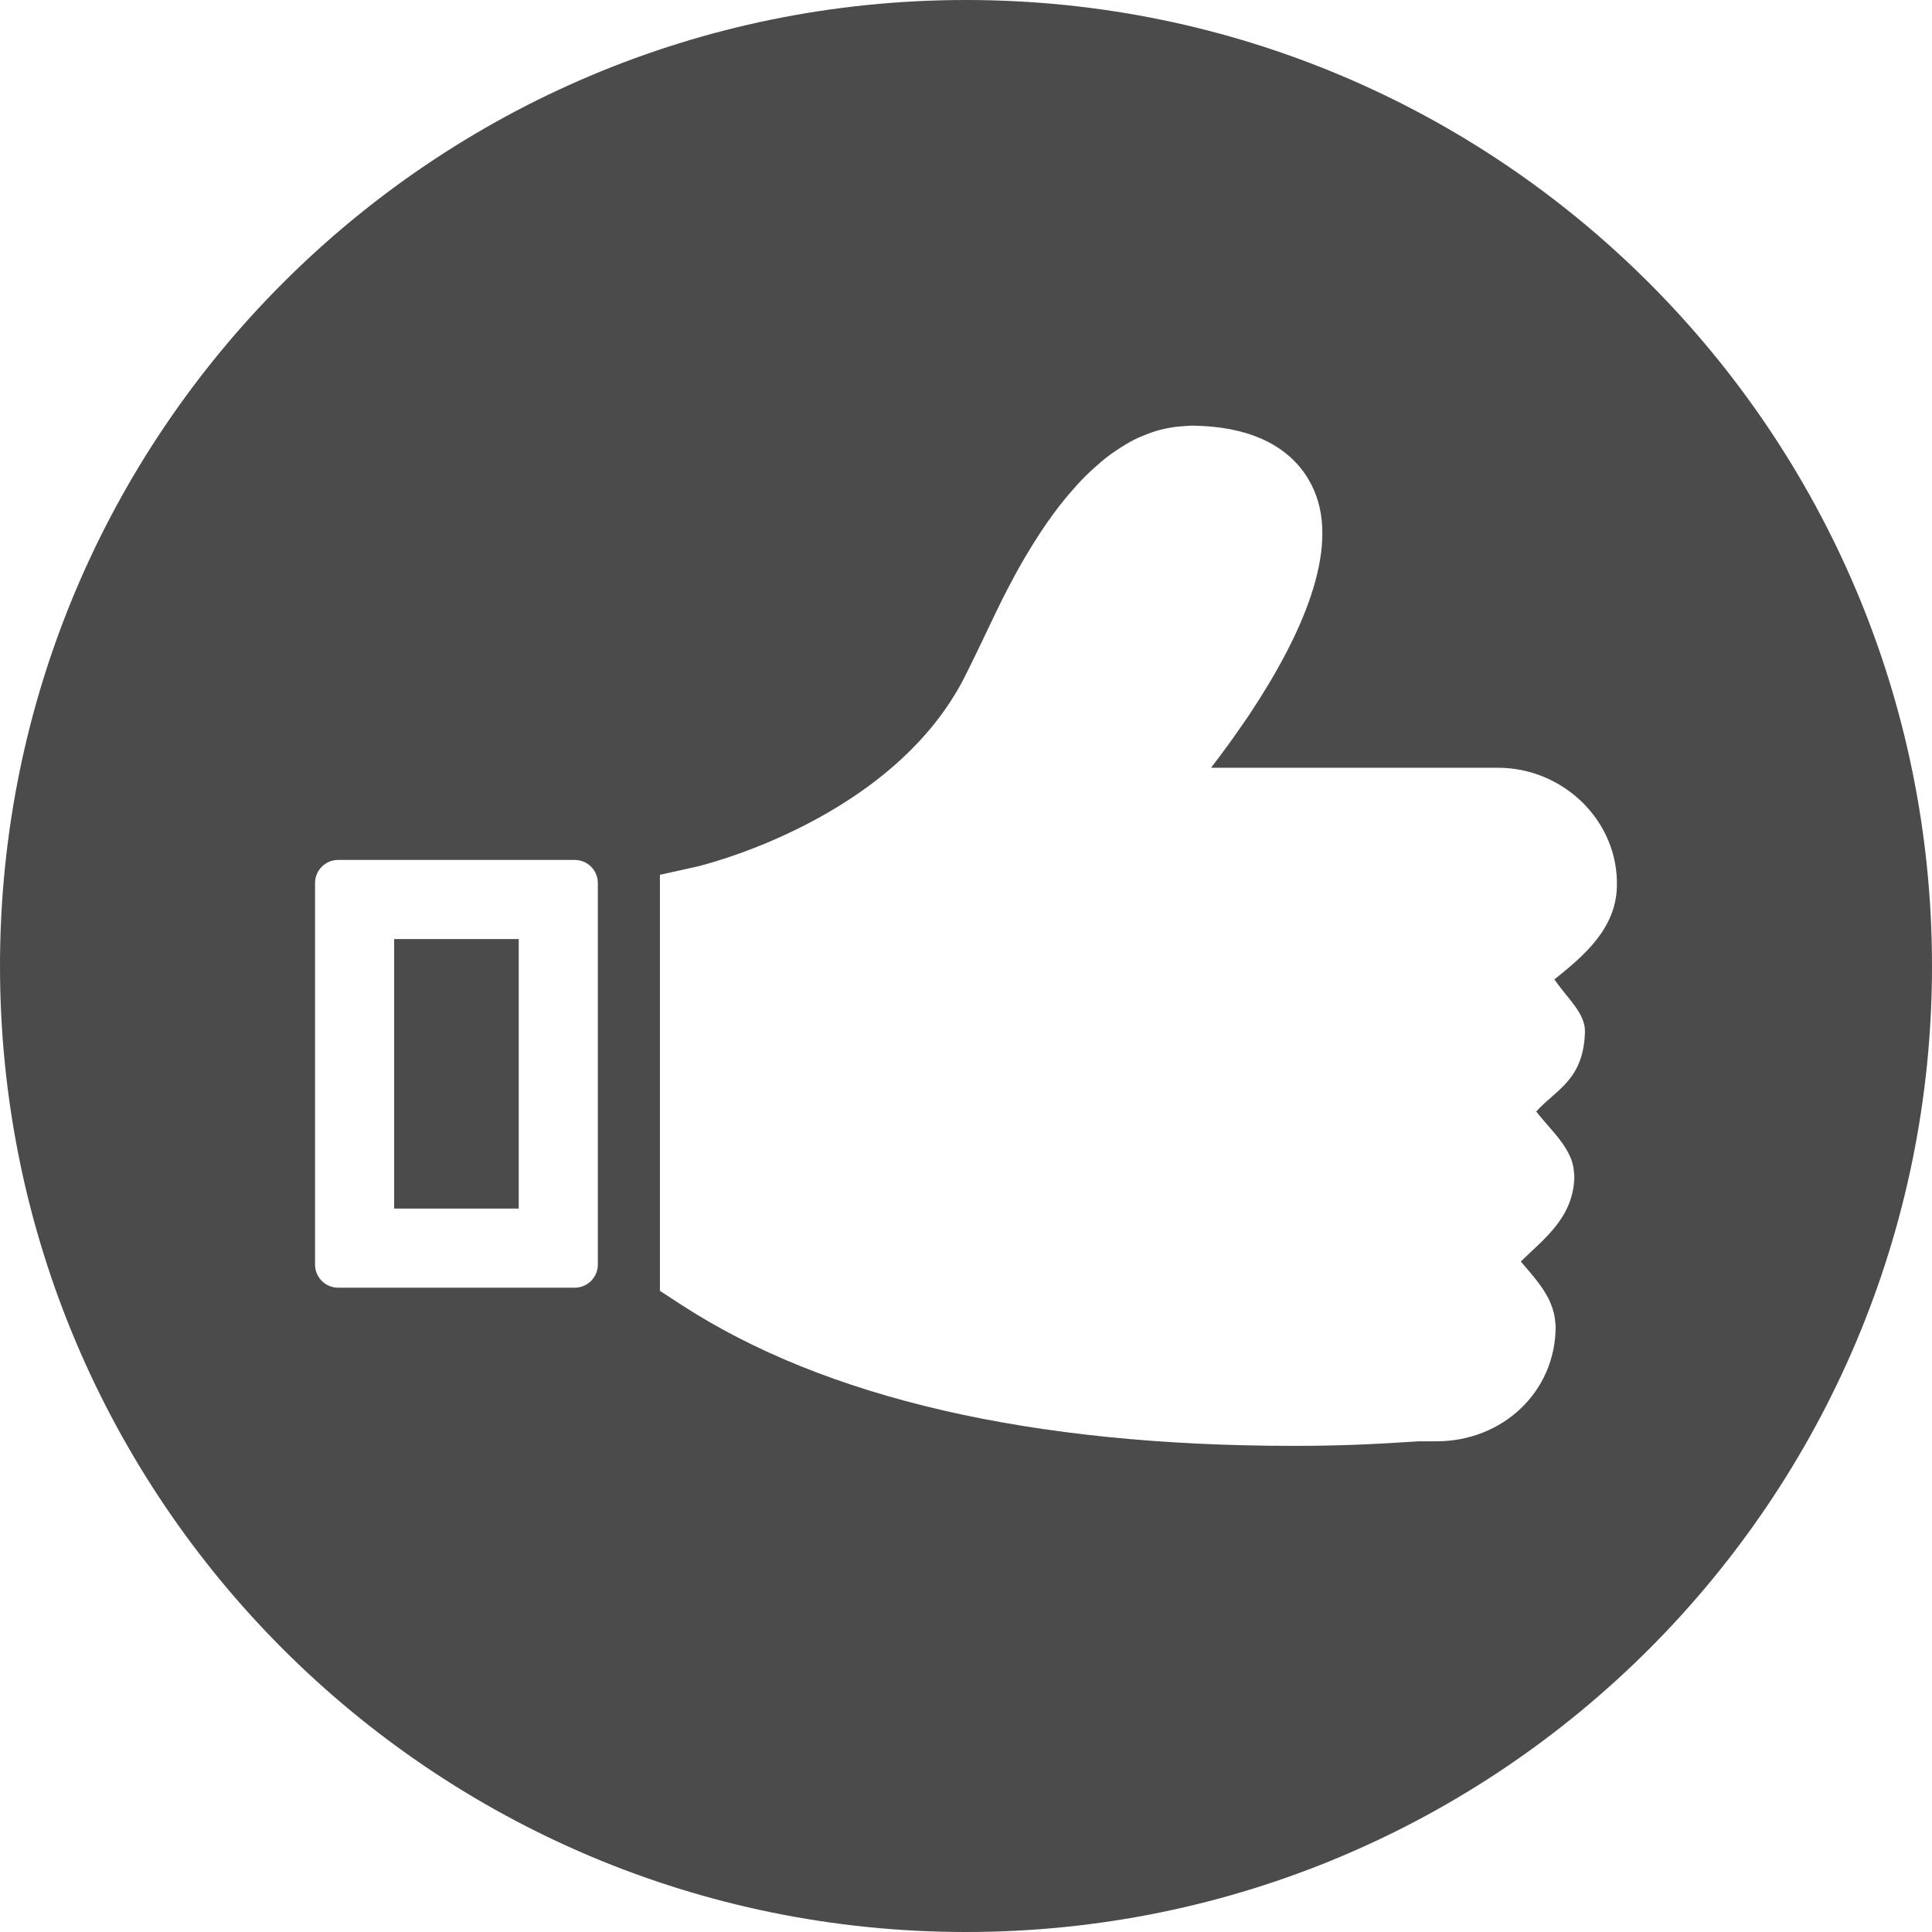 <!--?xml version="1.0" encoding="utf-8"?-->
<!-- Generator: Adobe Illustrator 18.1.1, SVG Export Plug-In . SVG Version: 6.00 Build 0)  -->

<svg version="1.1" id="_x31_0" xmlns="http://www.w3.org/2000/svg" xmlns:xlink="http://www.w3.org/1999/xlink" x="0px" y="0px" viewBox="0 0 512 512" style="width: 256px; height: 256px; opacity: 1;" xml:space="preserve">
<style type="text/css">
	.st0{fill:#374149;}
</style>
<g>
	<path class="st0" d="M256,0C114.614,0,0,114.614,0,256c0,141.383,114.614,256,256,256c141.383,0,256-114.617,256-256
		C512,114.614,397.383,0,256,0z M158.434,335.133c0,3.375-2.738,6.114-6.117,6.114H89.61c-3.379,0-6.118-2.738-6.118-6.114V234.008
		c0-3.375,2.738-6.114,6.118-6.114h62.707c3.378,0,6.117,2.738,6.117,6.114V335.133z M411.918,259.566
		c3.746,5.324,8.25,9.054,8.11,13.93c-0.378,12.809-7.758,15.293-12.906,21.07c2.875,3.766,6.898,7.359,8.883,11.77
		c0.106,0.234,0.222,0.465,0.316,0.703c0.238,0.602,0.414,1.23,0.559,1.871c0.117,0.504,0.164,1.039,0.218,1.566
		c0.047,0.48,0.133,0.945,0.121,1.449c-0.273,10.883-8.226,16.504-14.195,22.394c2.578,3.024,5.418,6.118,7.262,9.664
		c0.231,0.442,0.422,0.899,0.618,1.36c0.375,0.871,0.676,1.777,0.902,2.71c0.179,0.754,0.293,1.531,0.355,2.332
		c0.031,0.391,0.102,0.766,0.102,1.168c-0.031,17.402-14.164,30.406-31.566,30.406h-4.602c-12.019,0.782-21.031,1.211-33.242,1.211
		c-69.527,0-124.152-12.602-162.347-37.418l-5.621-3.668V231.828l9.718-2.148c0.504-0.118,52.32-12.25,71.438-51.07
		c2.847-5.738,5.344-11.008,7.687-15.922c0.688-1.445,1.387-2.847,2.086-4.246c0.507-1.016,1.023-2.012,1.535-2.992
		c1.355-2.598,2.73-5.11,4.136-7.516c0.734-1.25,1.469-2.457,2.207-3.641c1.211-1.949,2.438-3.832,3.684-5.625
		c1.121-1.606,2.246-3.156,3.382-4.614c0.898-1.16,1.813-2.262,2.726-3.336c1.321-1.538,2.645-3.011,3.981-4.351
		c0.774-0.782,1.558-1.5,2.344-2.215c1.422-1.297,2.851-2.515,4.297-3.59c0.742-0.55,1.496-1.046,2.25-1.543
		c1.508-0.992,3.02-1.91,4.547-2.664c0.726-0.359,1.469-0.648,2.203-0.953c1.418-0.59,2.844-1.094,4.278-1.477
		c0.878-0.234,1.766-0.41,2.66-0.566c1.289-0.23,2.586-0.375,3.89-0.442c0.508-0.027,1.012-0.094,1.527-0.094h1.328
		c20.133,0.469,28.246,9.637,31.485,17.207c6.797,15.867-3.39,38.598-17.168,59.313c-0.047,0.07-0.098,0.148-0.145,0.222
		c-0.558,0.832-1.133,1.656-1.703,2.484c-2.71,3.938-5.5,7.75-8.258,11.329h0.062c-0.023,0.027-0.043,0.054-0.062,0.082h75.93
		c17.398,0,32.09,14.172,31.562,31.602C428.149,246.43,419.332,253.598,411.918,259.566z" style="fill: rgb(75, 75, 75);"></path>
	<polygon class="st0" points="104.539,248.859 104.457,248.859 104.457,320.282 137.469,320.282 137.469,248.859 104.938,248.859 	
		" style="fill: rgb(75, 75, 75);"></polygon>
</g>
</svg>
